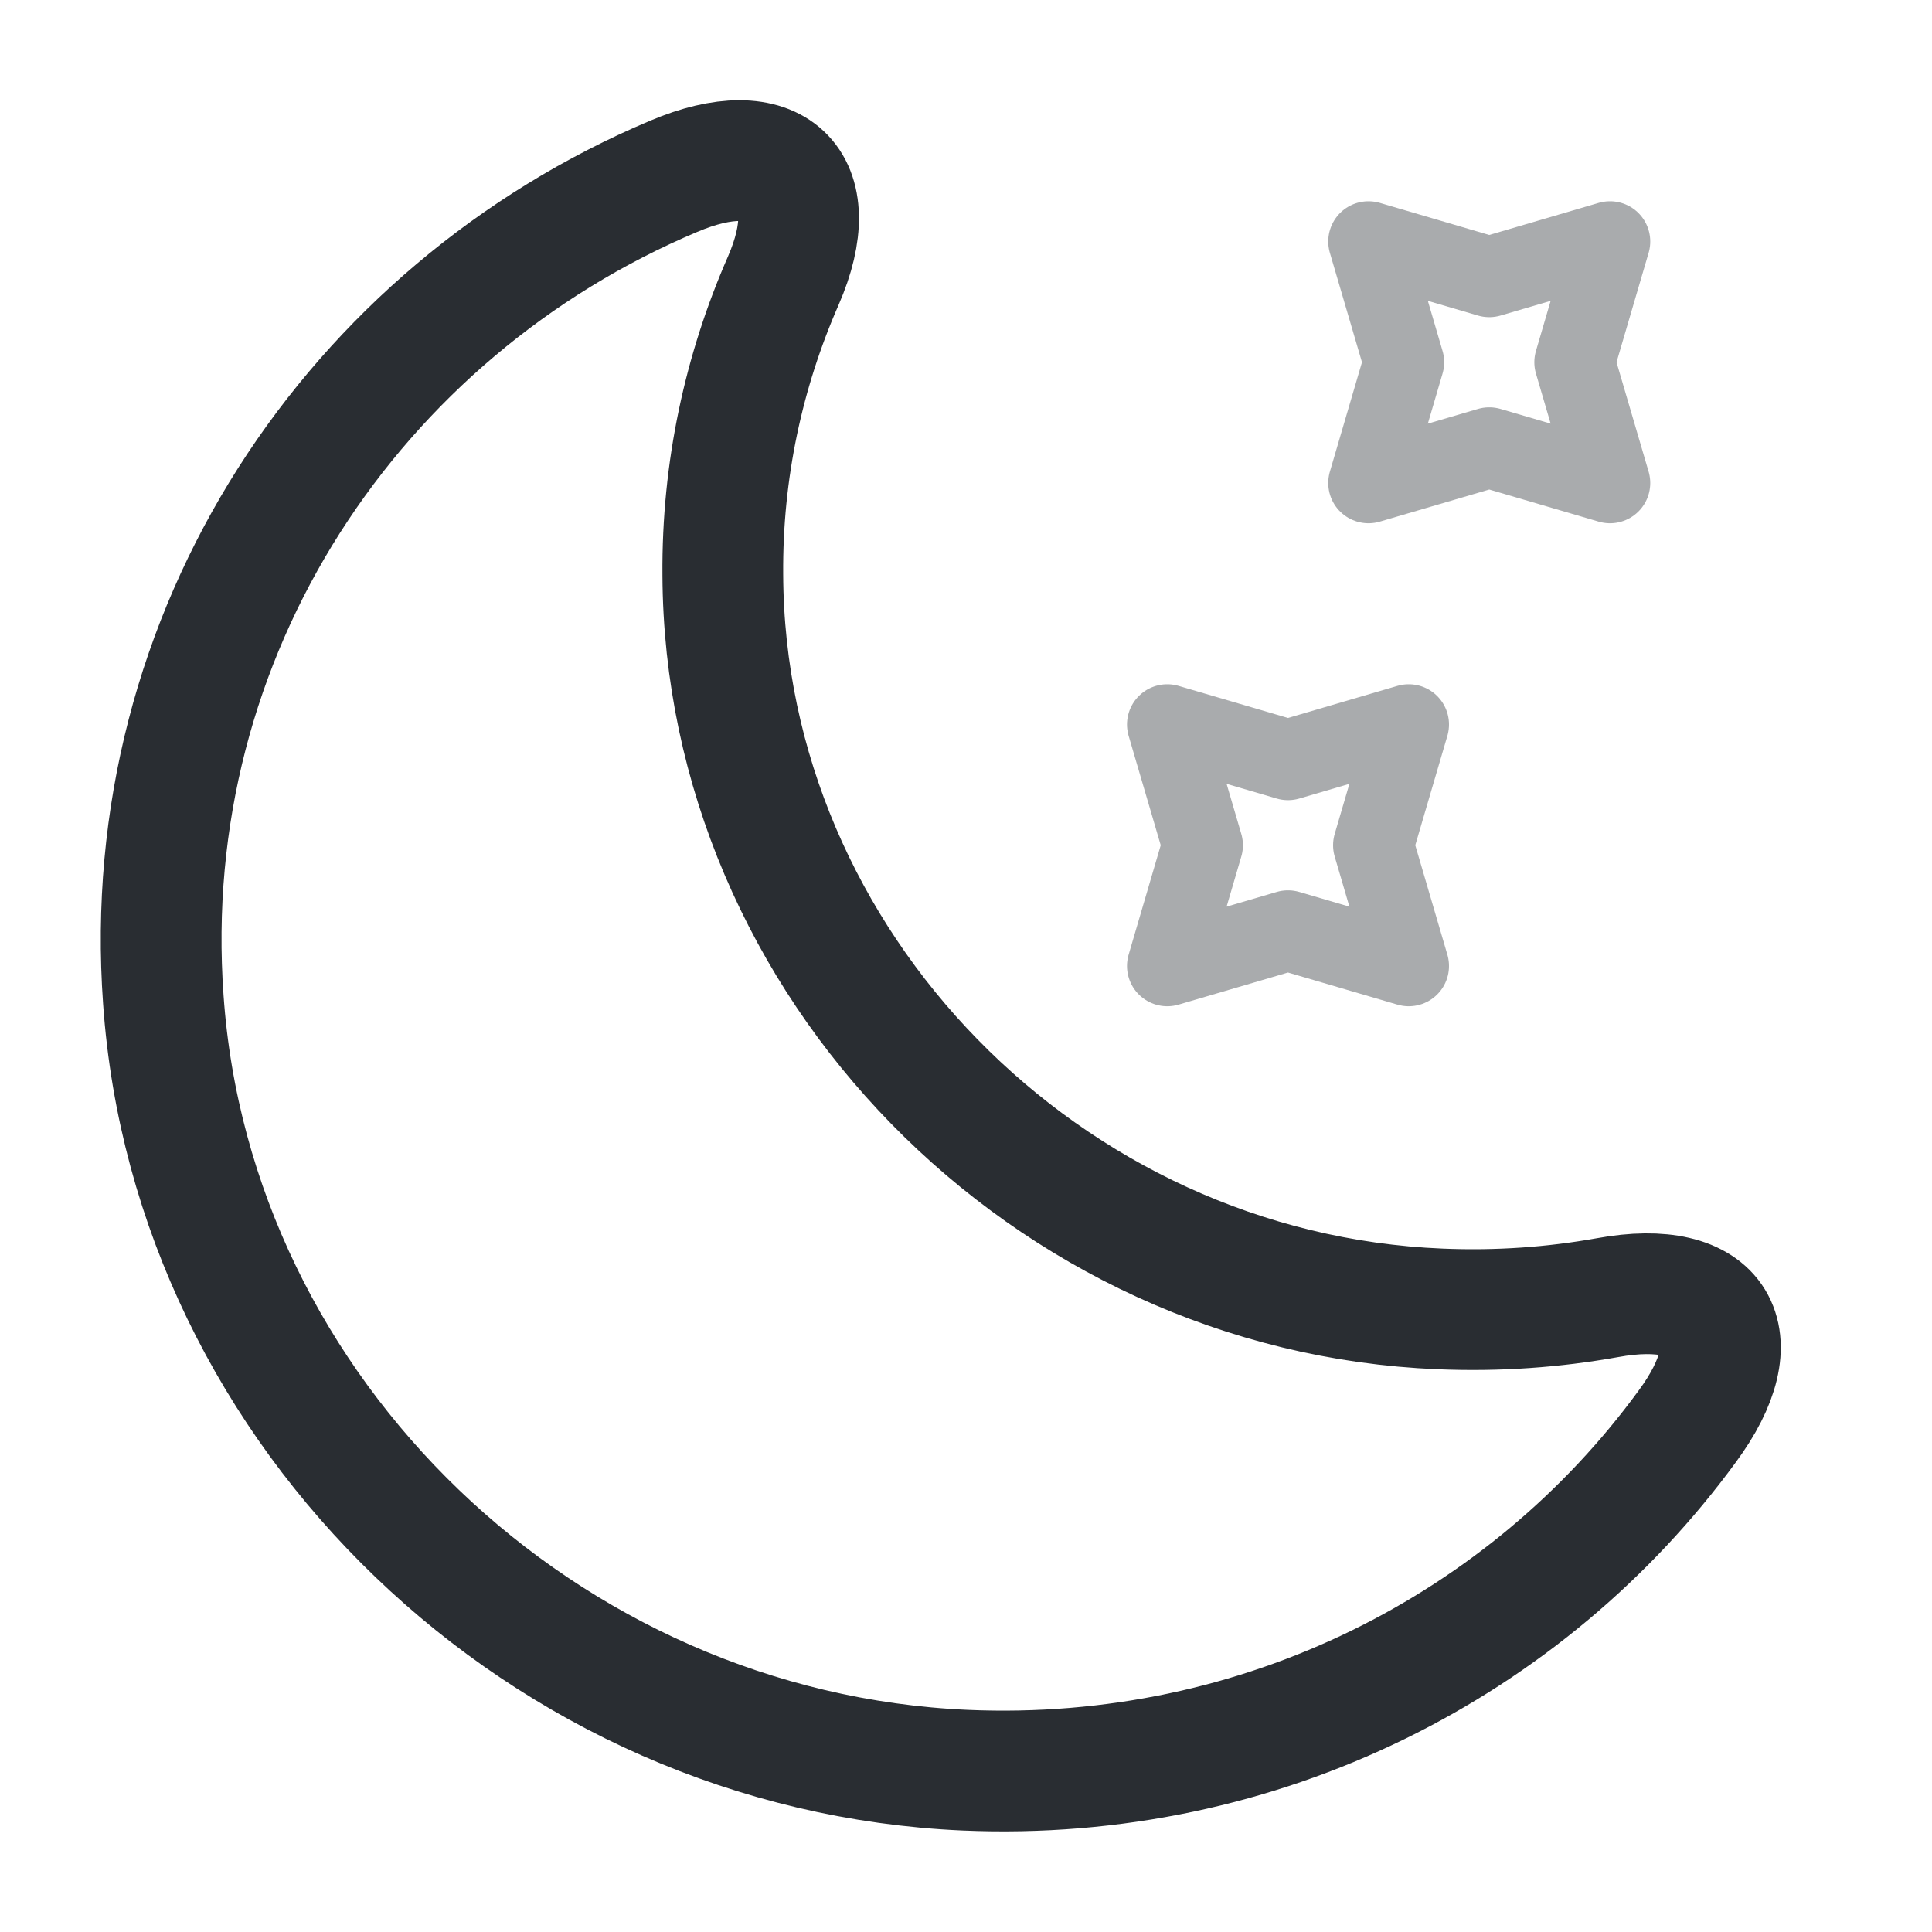 <svg width="24" height="24" viewBox="0 0 24 24" fill="none" xmlns="http://www.w3.org/2000/svg">
<path d="M2.029 12.42C2.389 17.57 6.759 21.76 11.989 21.99C15.679 22.15 18.979 20.43 20.959 17.72C21.779 16.61 21.339 15.87 19.969 16.12C19.299 16.24 18.609 16.29 17.889 16.26C12.999 16.06 8.999 11.97 8.979 7.14C8.969 5.84 9.239 4.61 9.729 3.49C10.269 2.25 9.619 1.66 8.369 2.19C4.409 3.86 1.699 7.85 2.029 12.42Z" stroke="#292D32" stroke-width="1.5" stroke-linecap="round" stroke-linejoin="round"/>
<path opacity="0.4" d="M16 9.44L17.5 9L17.06 10.5L17.5 12L16 11.56L14.5 12L14.94 10.5L14.5 9L16 9.44Z" stroke="#292D32" stroke-linecap="round" stroke-linejoin="round"/>
<path opacity="0.4" d="M18.5 3.44L20 3L19.56 4.5L20 6L18.5 5.56L17 6L17.44 4.5L17 3L18.5 3.44Z" stroke="#292D32" stroke-linecap="round" stroke-linejoin="round"/>
</svg>
